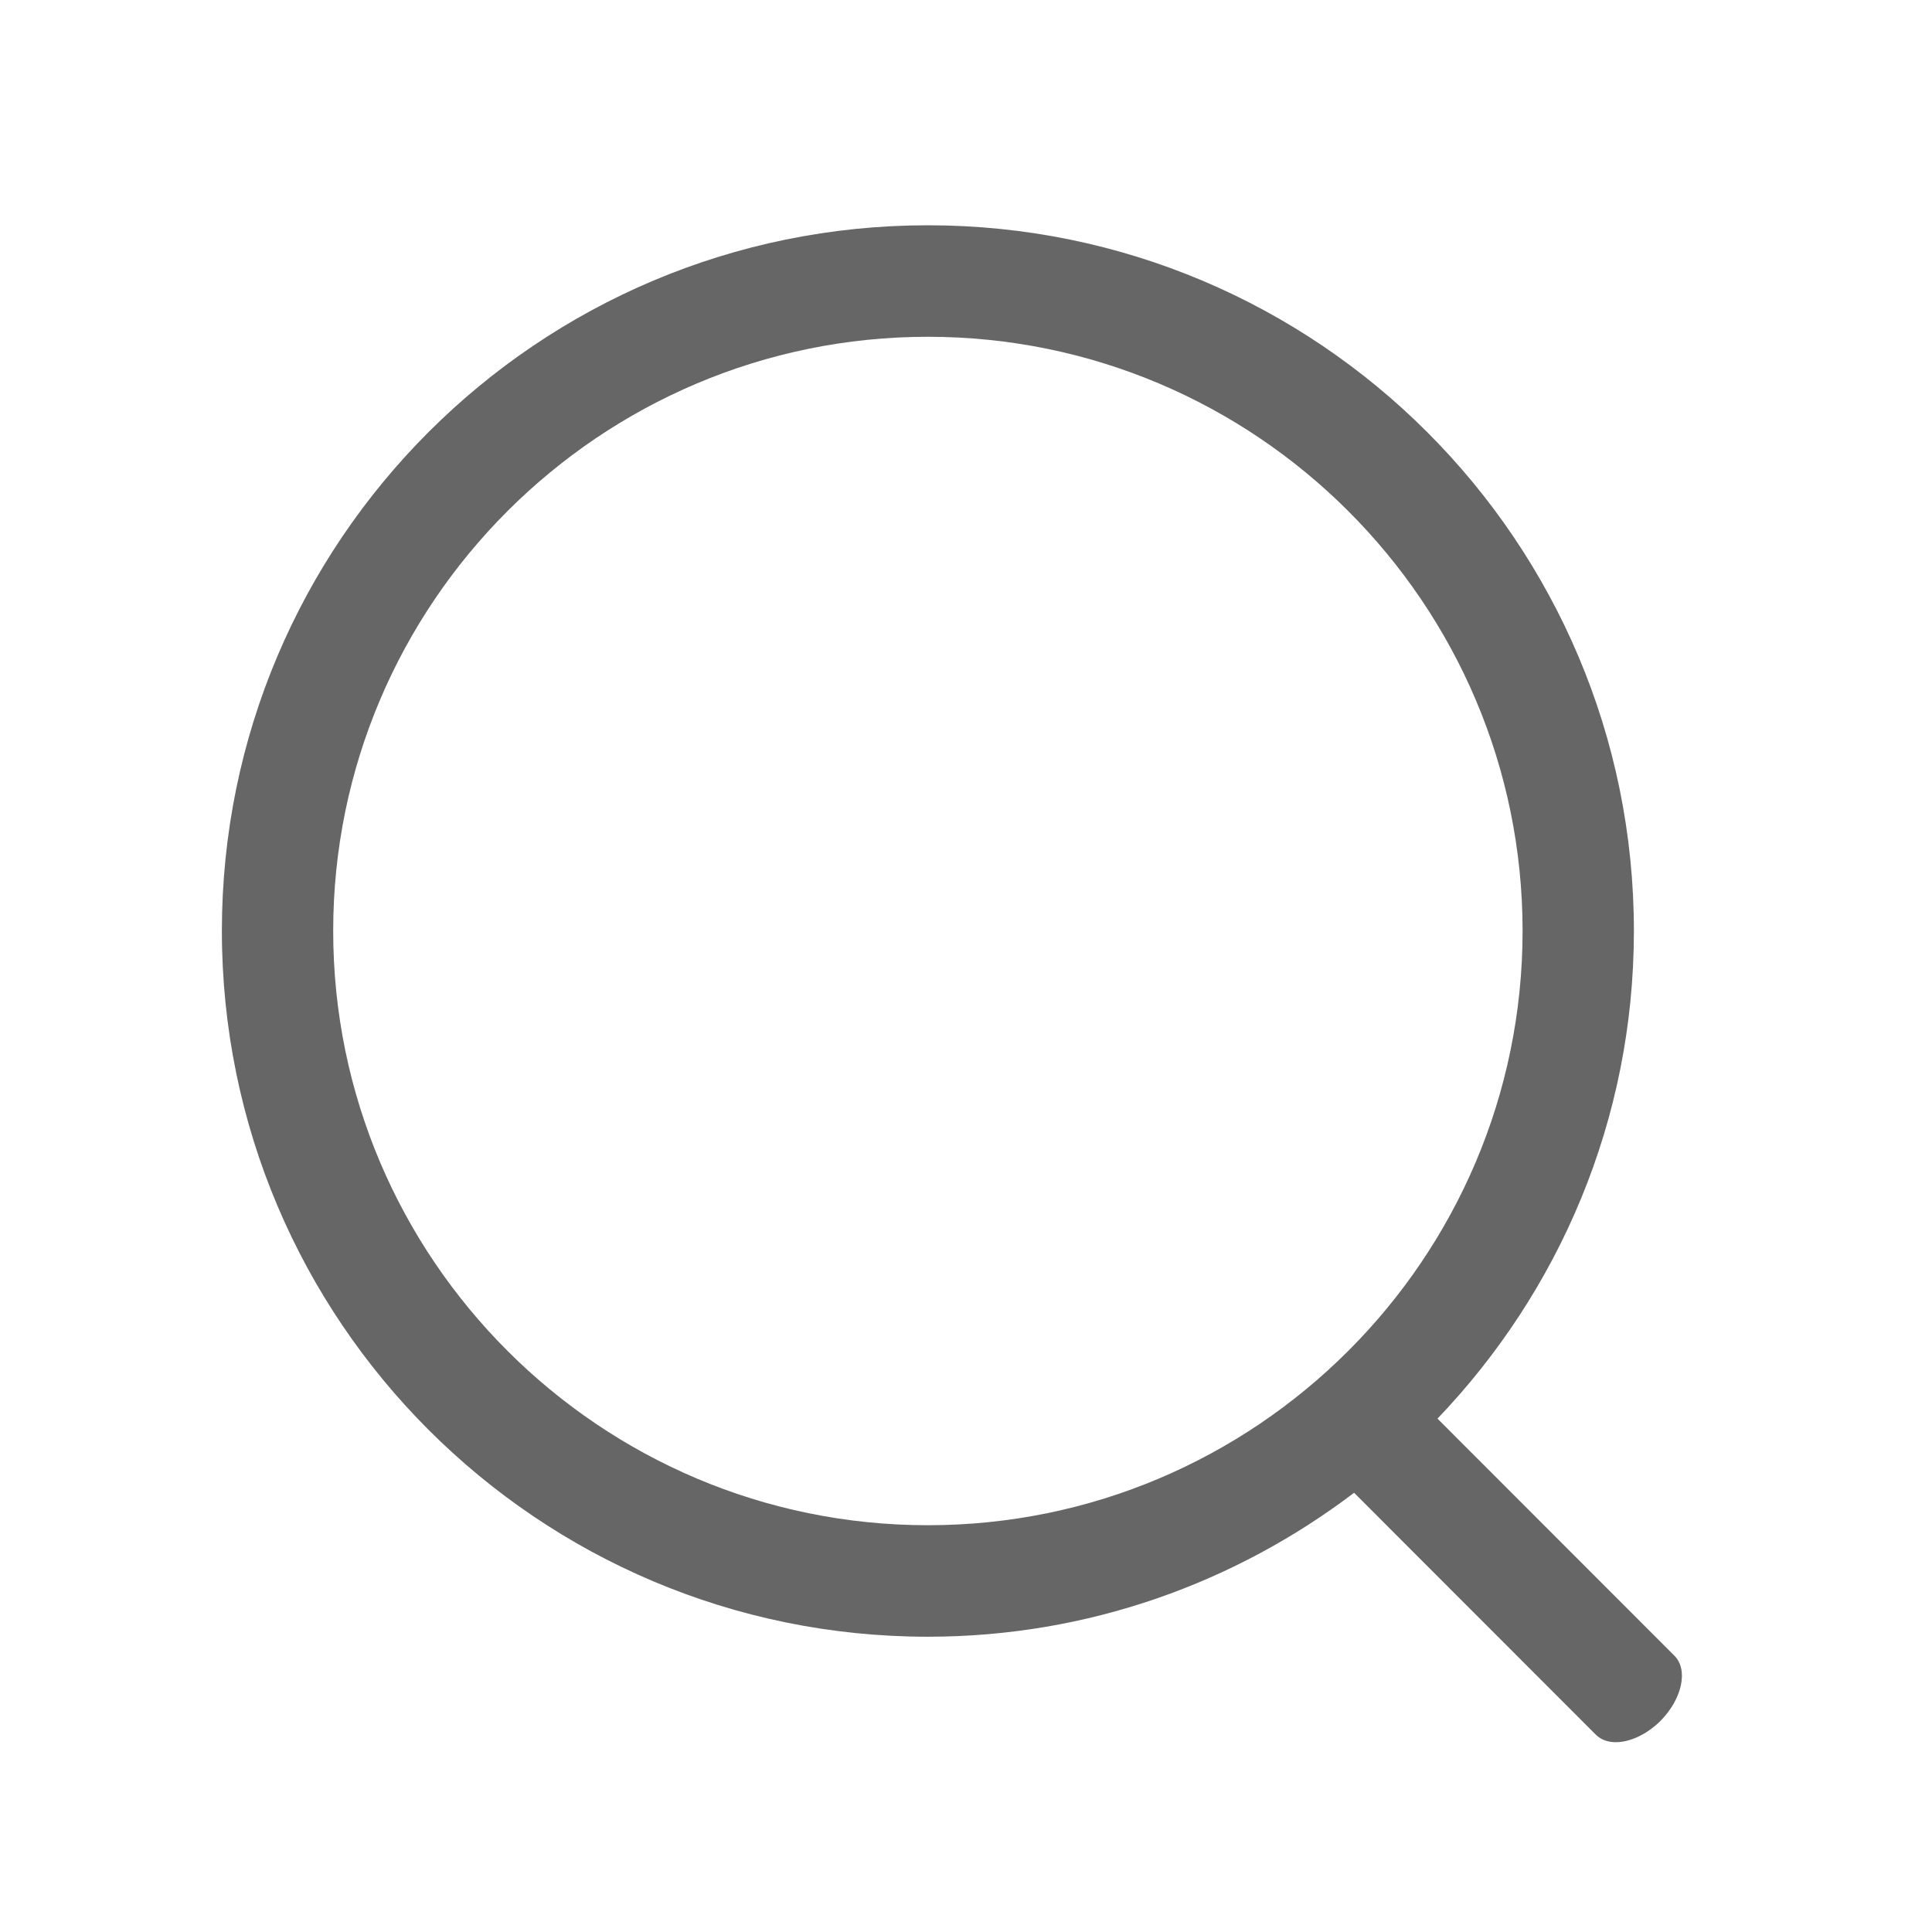 <?xml version="1.0" standalone="no"?><!DOCTYPE svg PUBLIC "-//W3C//DTD SVG 1.1//EN" "http://www.w3.org/Graphics/SVG/1.1/DTD/svg11.dtd"><svg t="1661756675248" class="icon" viewBox="0 0 1024 1024" version="1.1" xmlns="http://www.w3.org/2000/svg" p-id="2380" xmlns:xlink="http://www.w3.org/1999/xlink" width="48" height="48"><path d="M887.5 877.6L761.9 751.9C826.2 684.7 866 593.8 866 493.4c0-206.5-167.6-374-374.2-374-206.7 0-374.2 167.5-374.2 374 0 206.6 167.6 374.1 374.2 374.1 85 0 163-28.6 225.9-76.3l128.1 128.2c2.7 2.7 6.4 4 10.6 4 7.4 0 16.4-4 23.8-11.4 11.4-11.6 14.7-27 7.3-34.4zM176.6 493.4c0-173.6 141.4-314.9 315.2-314.9 173.8 0 315.2 141.3 315.2 314.9 0 173.7-141.4 315-315.2 315-173.8 0-315.2-141.3-315.2-315z" fill="#666666" p-id="2381"></path></svg>